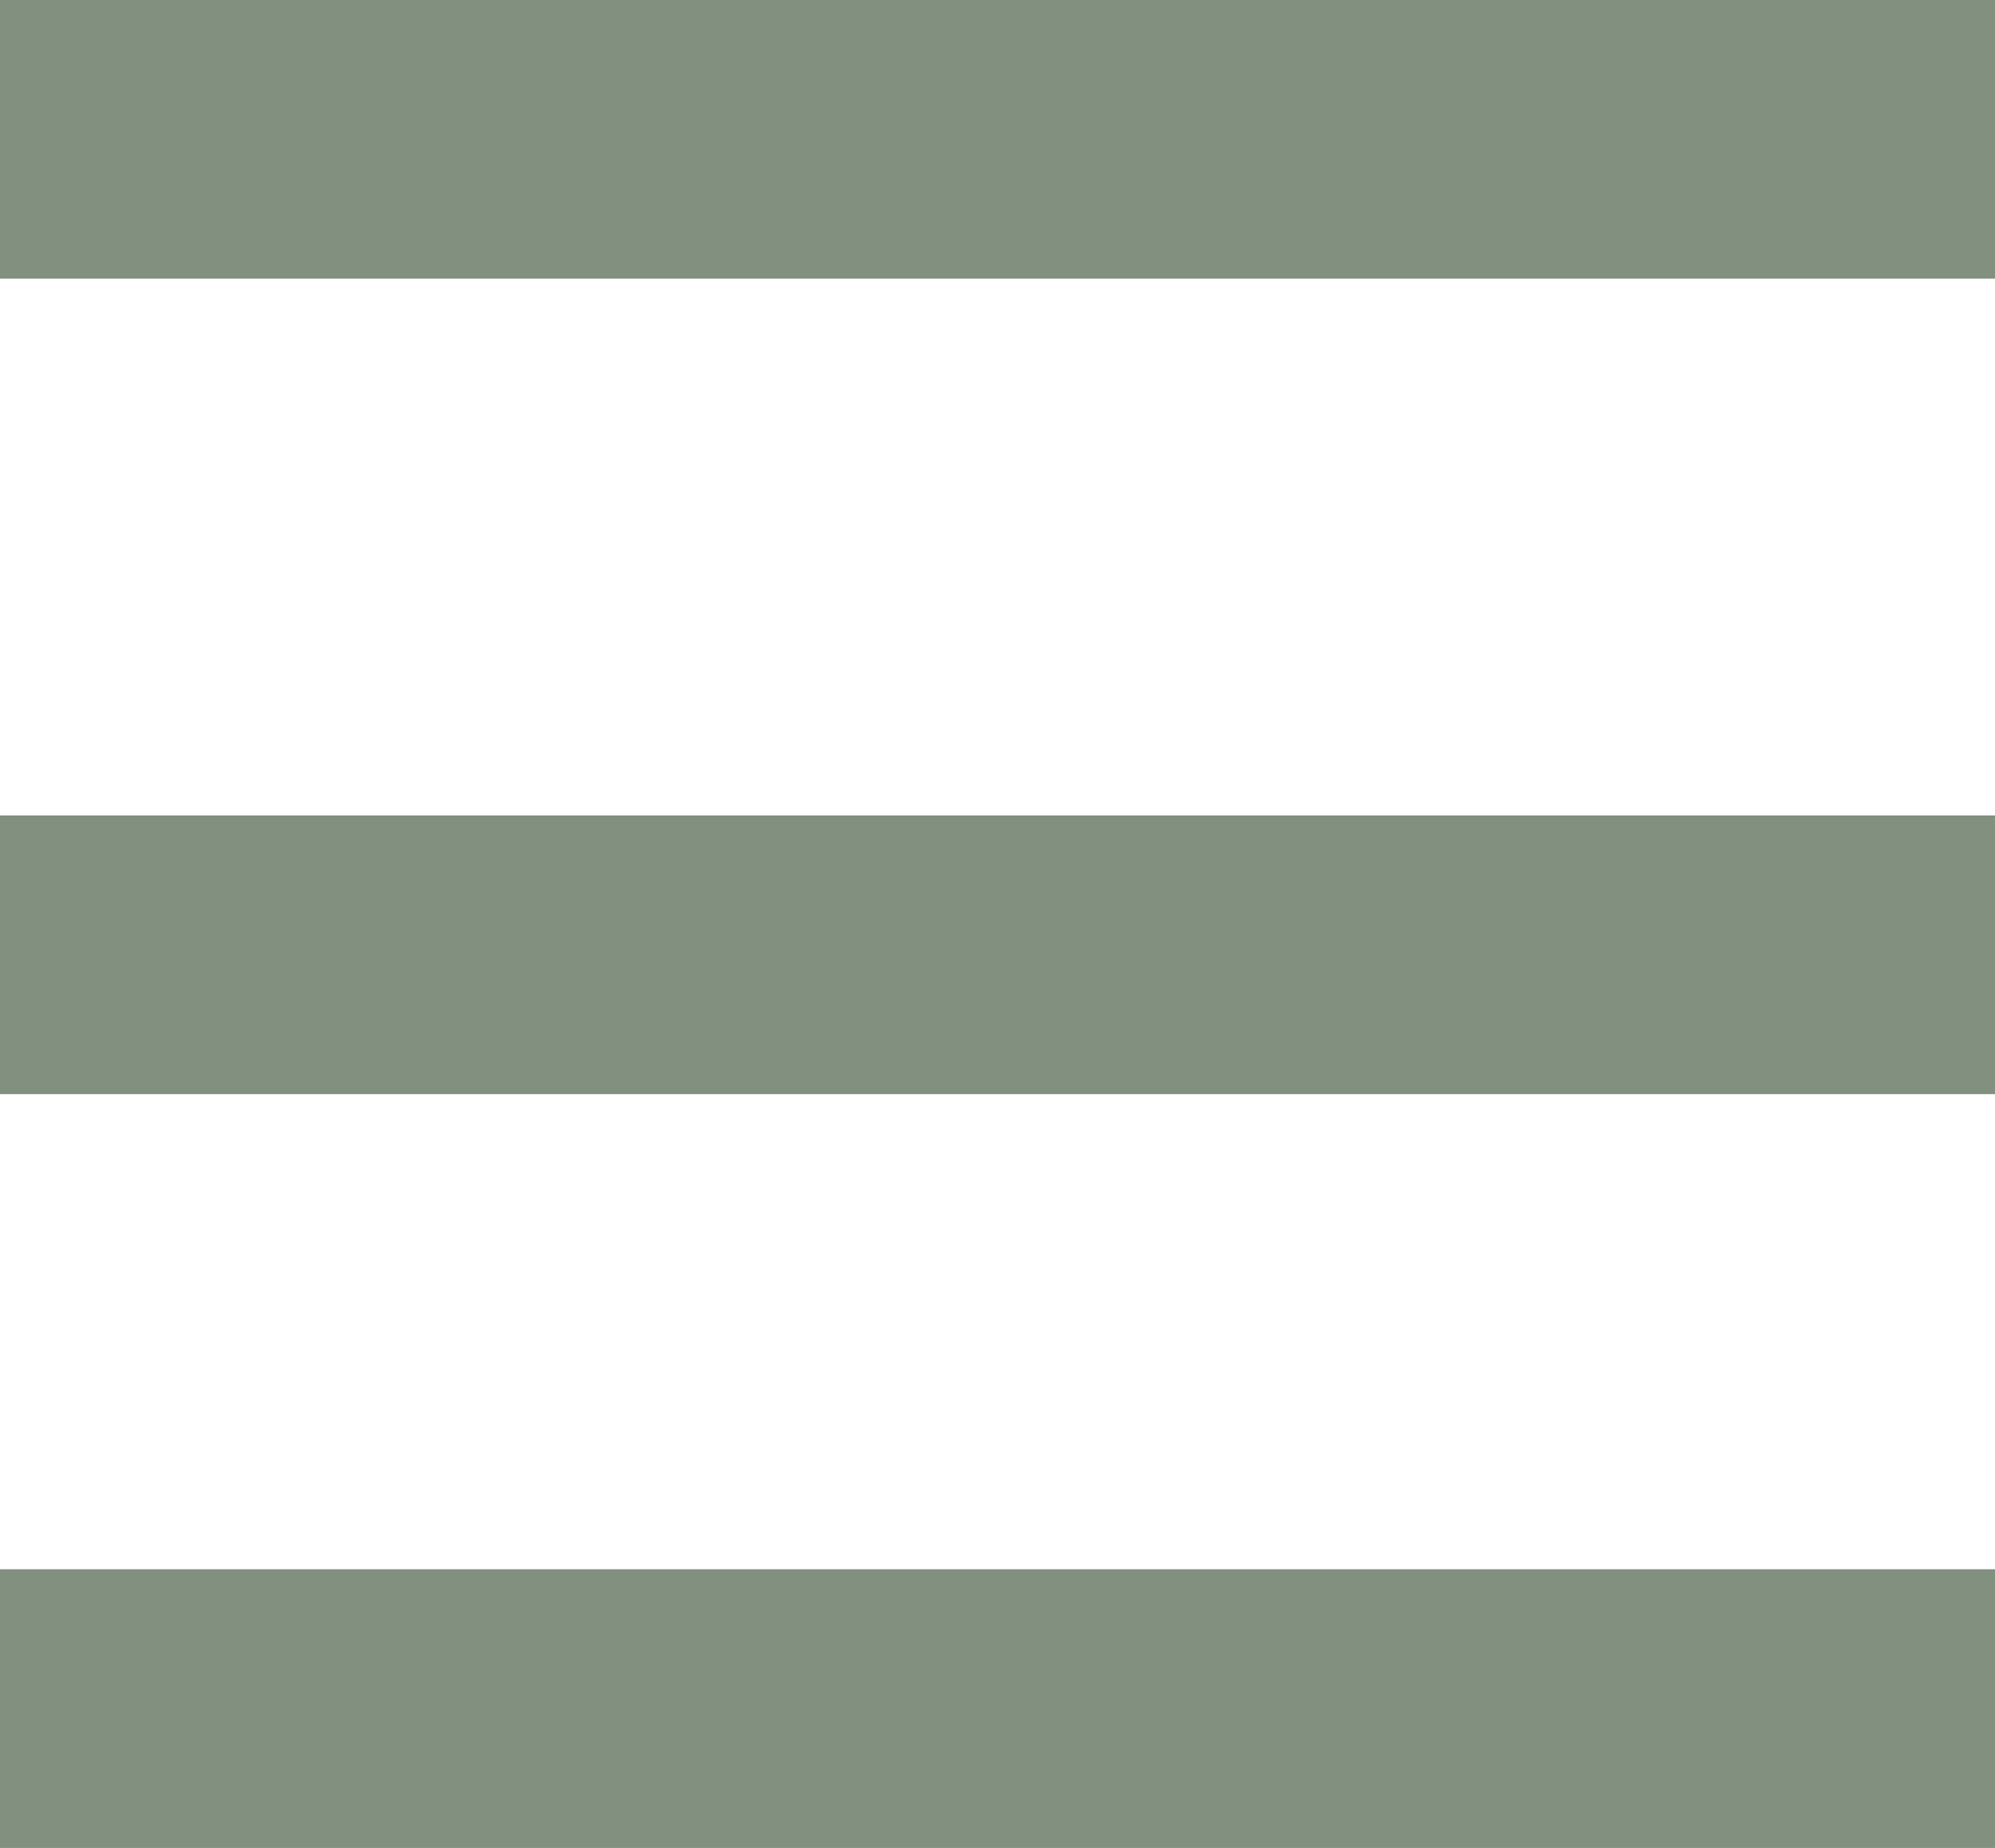 <?xml version="1.0" encoding="utf-8"?>
<!-- Generator: Adobe Illustrator 16.0.0, SVG Export Plug-In . SVG Version: 6.00 Build 0)  -->
<!DOCTYPE svg PUBLIC "-//W3C//DTD SVG 1.1//EN" "http://www.w3.org/Graphics/SVG/1.1/DTD/svg11.dtd">
<svg version="1.1" id="Layer_1" xmlns="http://www.w3.org/2000/svg" xmlns:xlink="http://www.w3.org/1999/xlink" x="0px" y="0px"
	 width="50.111px" height="46.421px" viewBox="0 0 50.111 46.421" enable-background="new 0 0 50.111 46.421" xml:space="preserve">
<g>
	<rect fill="#81907F" width="50.111" height="7"/>
</g>
<g>
	<rect y="39.421" fill="#81907F" width="50.111" height="7"/>
</g>
<g>
	<rect y="20.485" fill="#81907F" width="50.111" height="7"/>
</g>
</svg>
